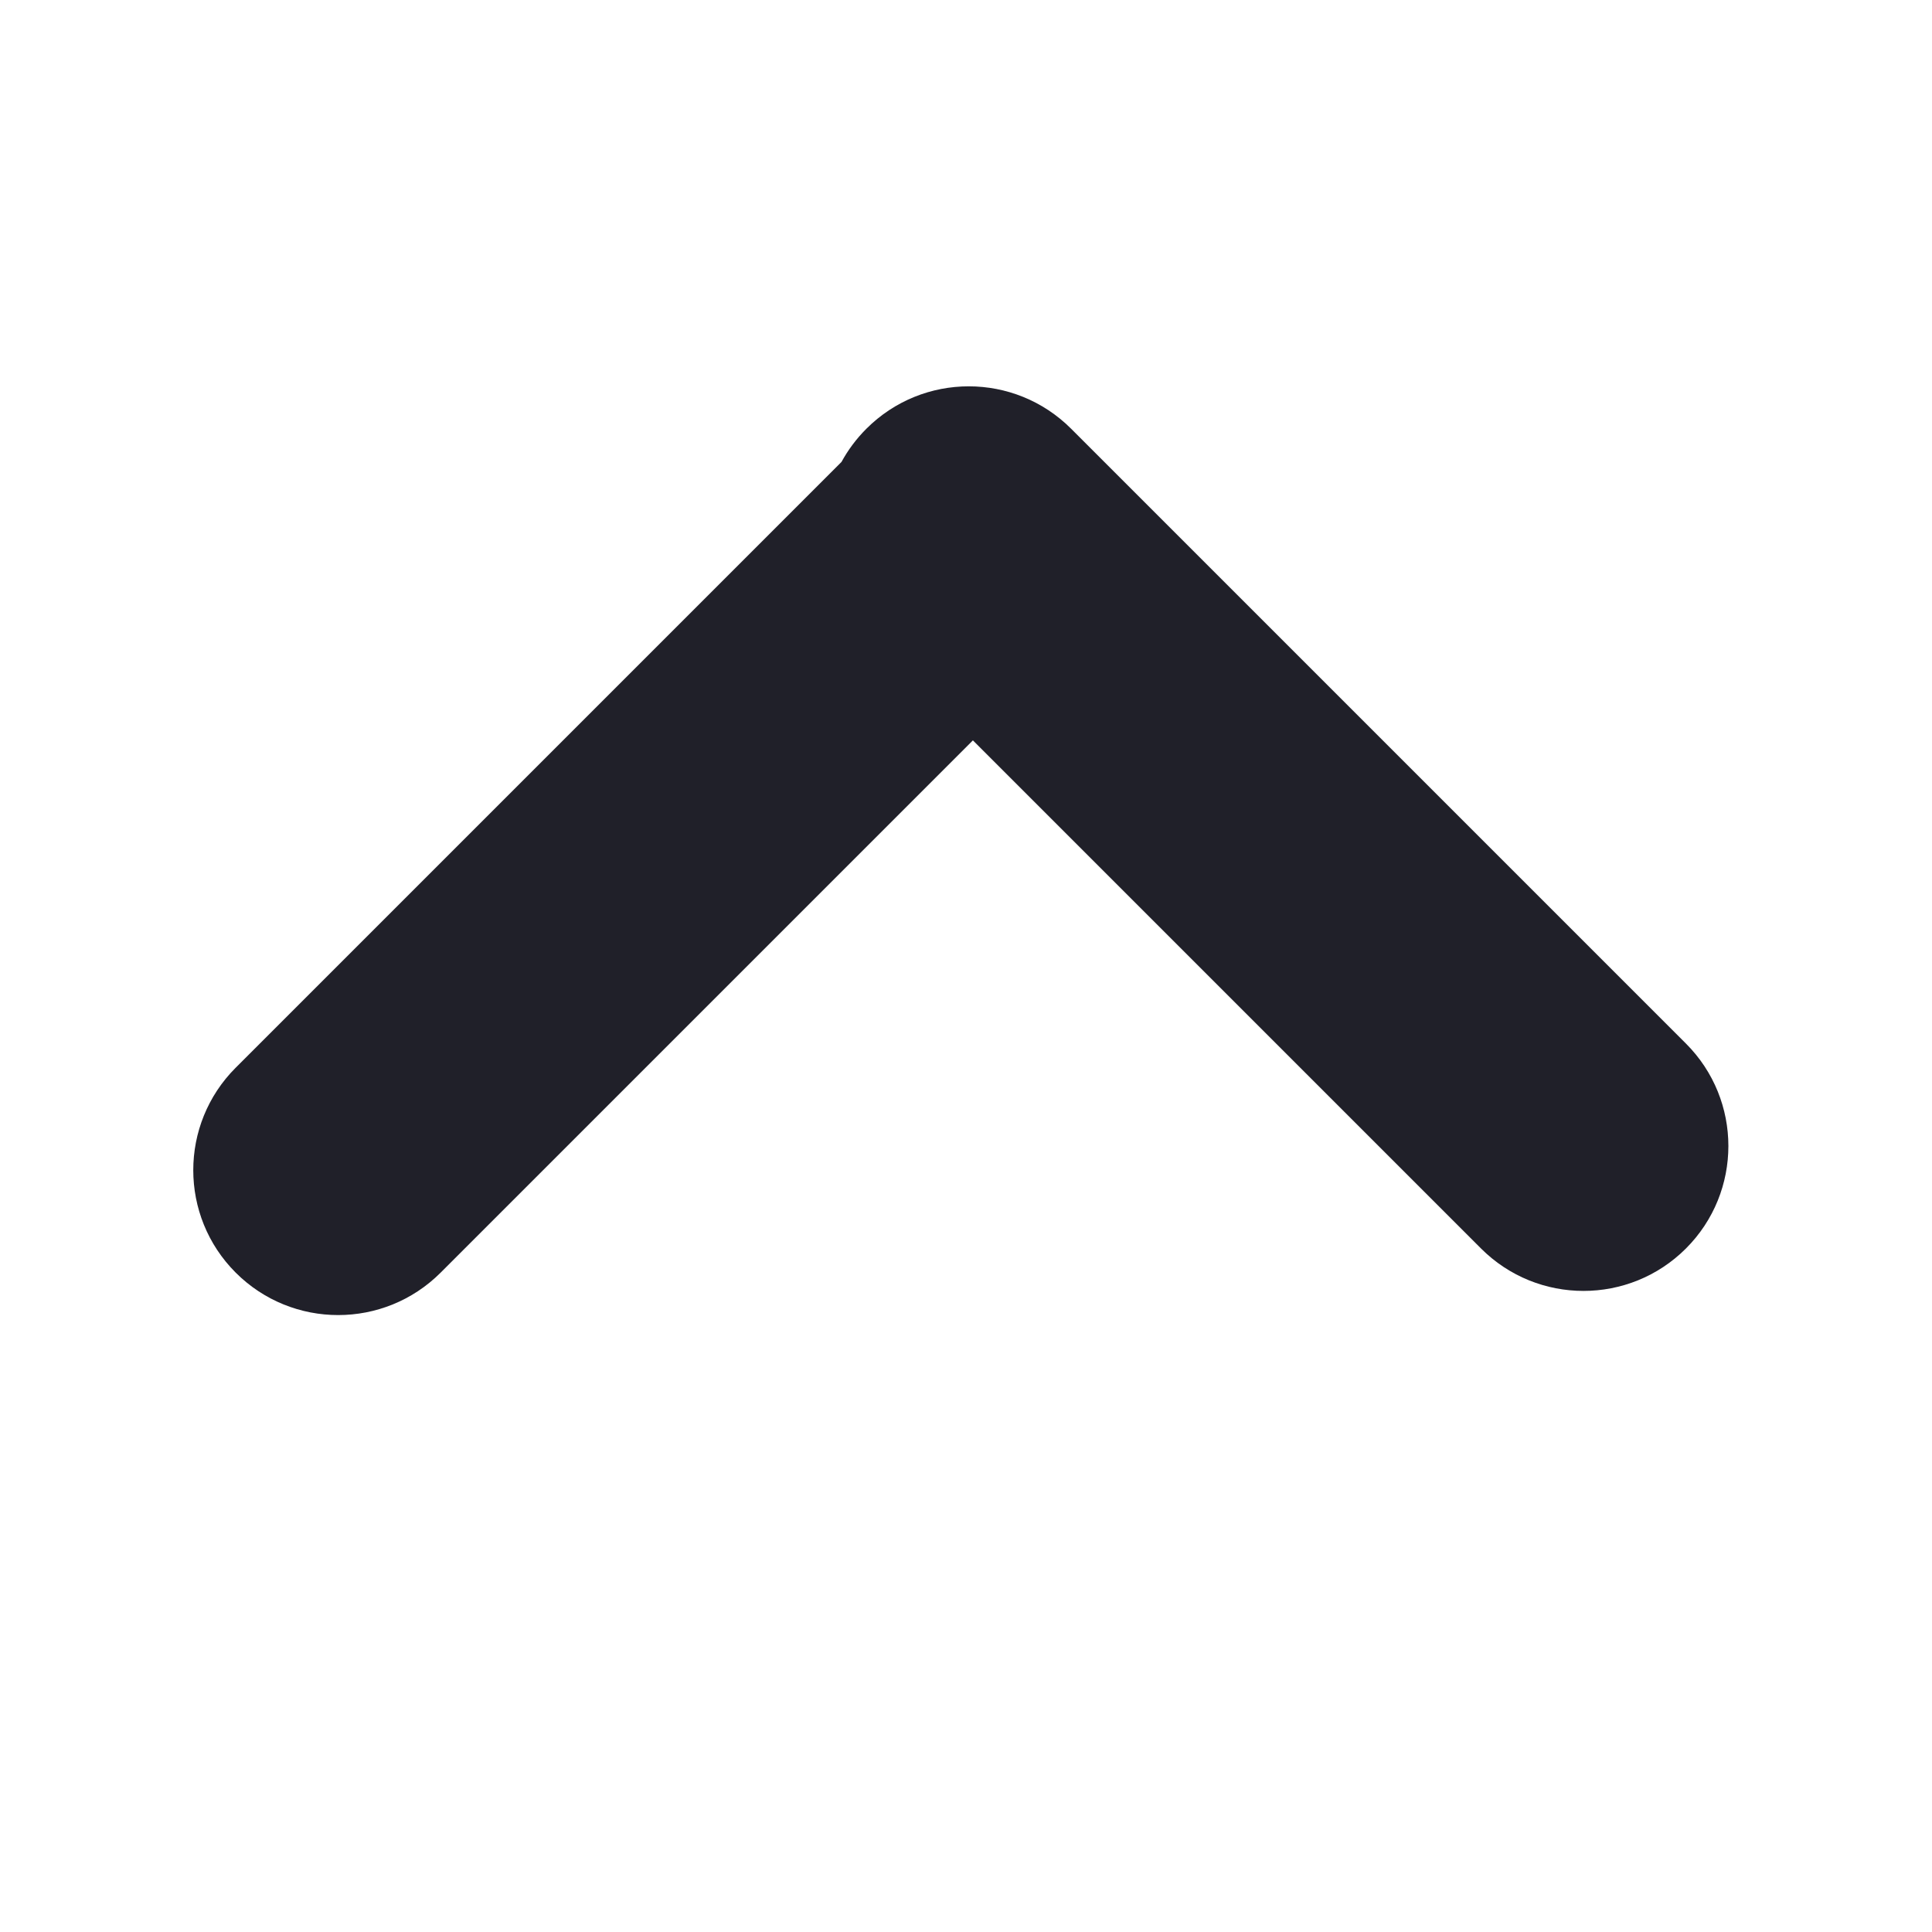 <svg width="14" height="14" viewBox="0 0 14 14" fill="none" xmlns="http://www.w3.org/2000/svg">
<path fill-rule="evenodd" clip-rule="evenodd" d="M7.762 3.107C7.352 2.697 6.688 2.697 6.278 3.107C6.205 3.18 6.145 3.261 6.098 3.347L1.708 7.737C1.298 8.147 1.298 8.812 1.708 9.222C2.118 9.632 2.783 9.632 3.193 9.222L7.05 5.365L10.732 9.047C11.142 9.457 11.807 9.457 12.217 9.047C12.627 8.637 12.627 7.972 12.217 7.562L7.762 3.107Z" fill="#202029"/>
</svg>
